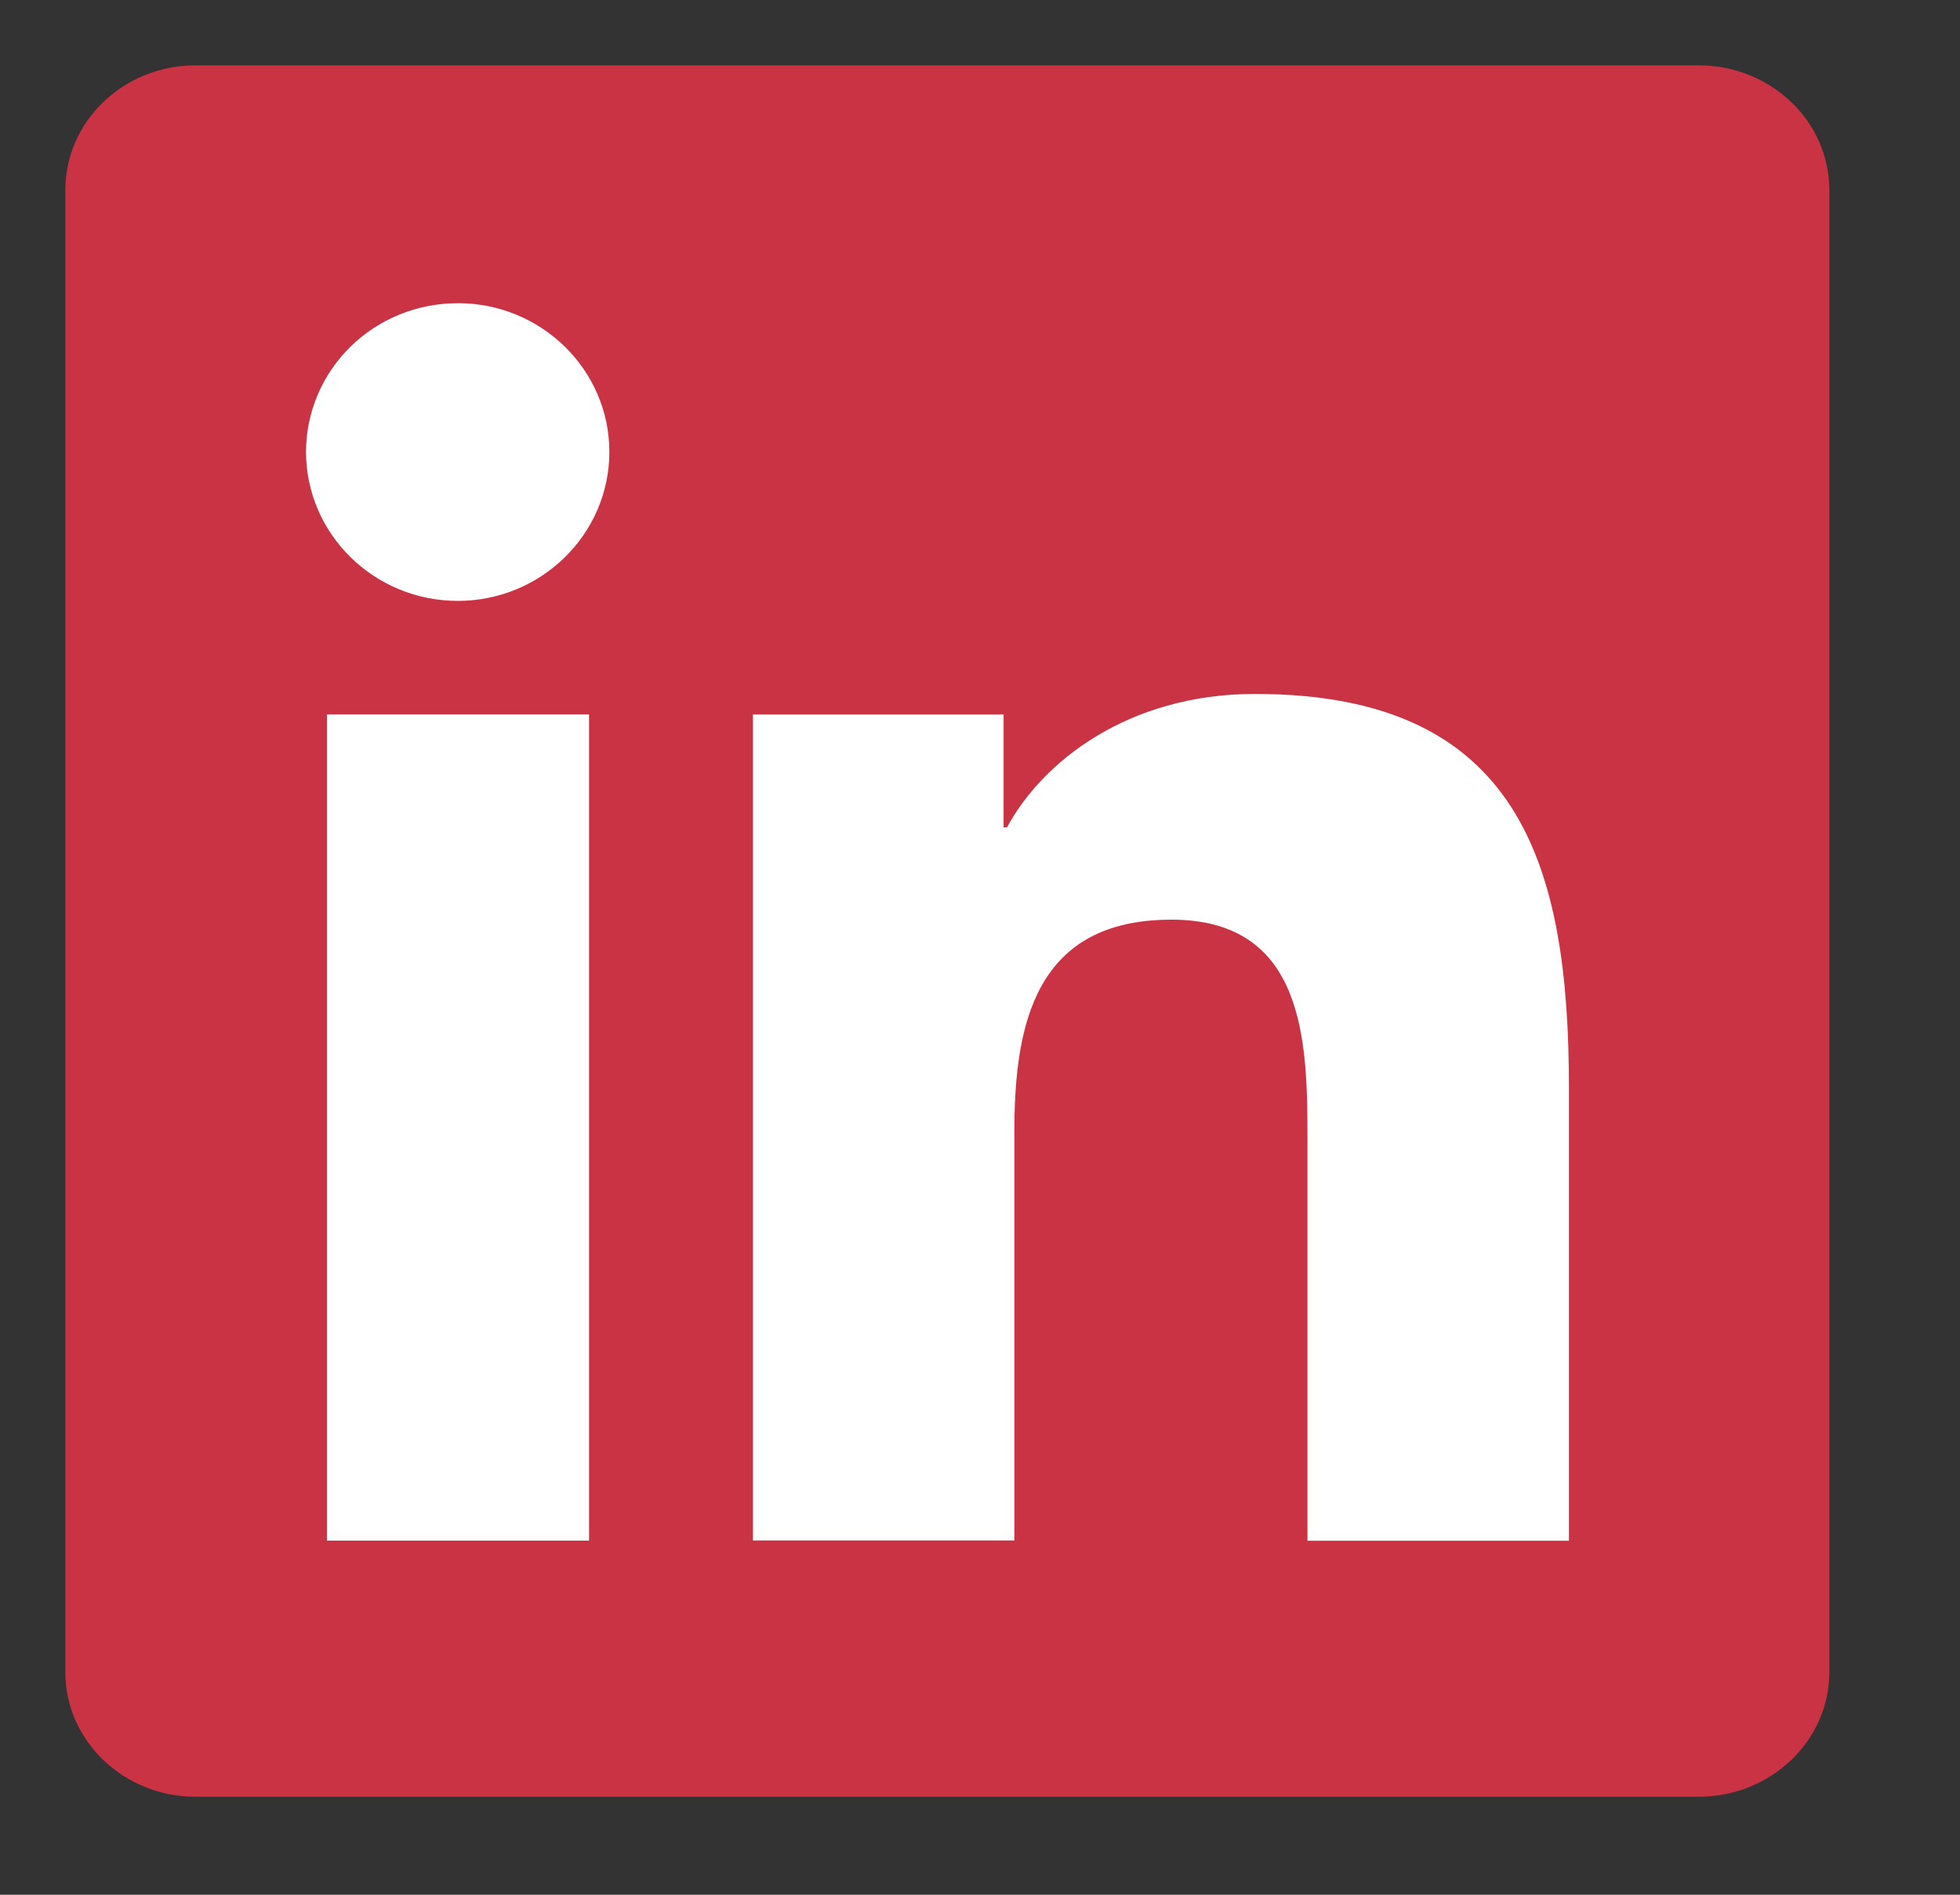 <svg xmlns="http://www.w3.org/2000/svg" width="30" height="29" stroke="none" stroke-linecap="round" stroke-linejoin="round" fill="#fff" fill-rule="nonzero"><rect width="100%" height="100%" fill="#333333" stroke="none"/><path d="M26 1H2.993C1.894 1 1 1.855 1 2.909v22.686C1 26.643 1.894 27.5 2.993 27.5h23.009c1.101 0 1.998-.857 1.998-1.905V2.909C28 1.855 27.103 1 26 1z" fill="#c93344"/><path d="M5.004 10.934h4.012v12.646h-4.012zm2.003-6.294c1.28 0 2.32 1.021 2.32 2.277s-1.04 2.28-2.32 2.28S4.687 8.176 4.684 6.918c0-.604.245-1.184.68-1.611s1.026-.667 1.642-.666m4.514 6.294h3.841v1.728h.053c.535-.994 1.841-2.042 3.797-2.042 4.055 0 4.803 2.619 4.803 6.024v6.937h-4.002v-6.152c0-1.466-.027-3.354-2.081-3.354-2.084 0-2.405 1.598-2.405 3.246v6.256h-4.001V10.932z"/></svg>